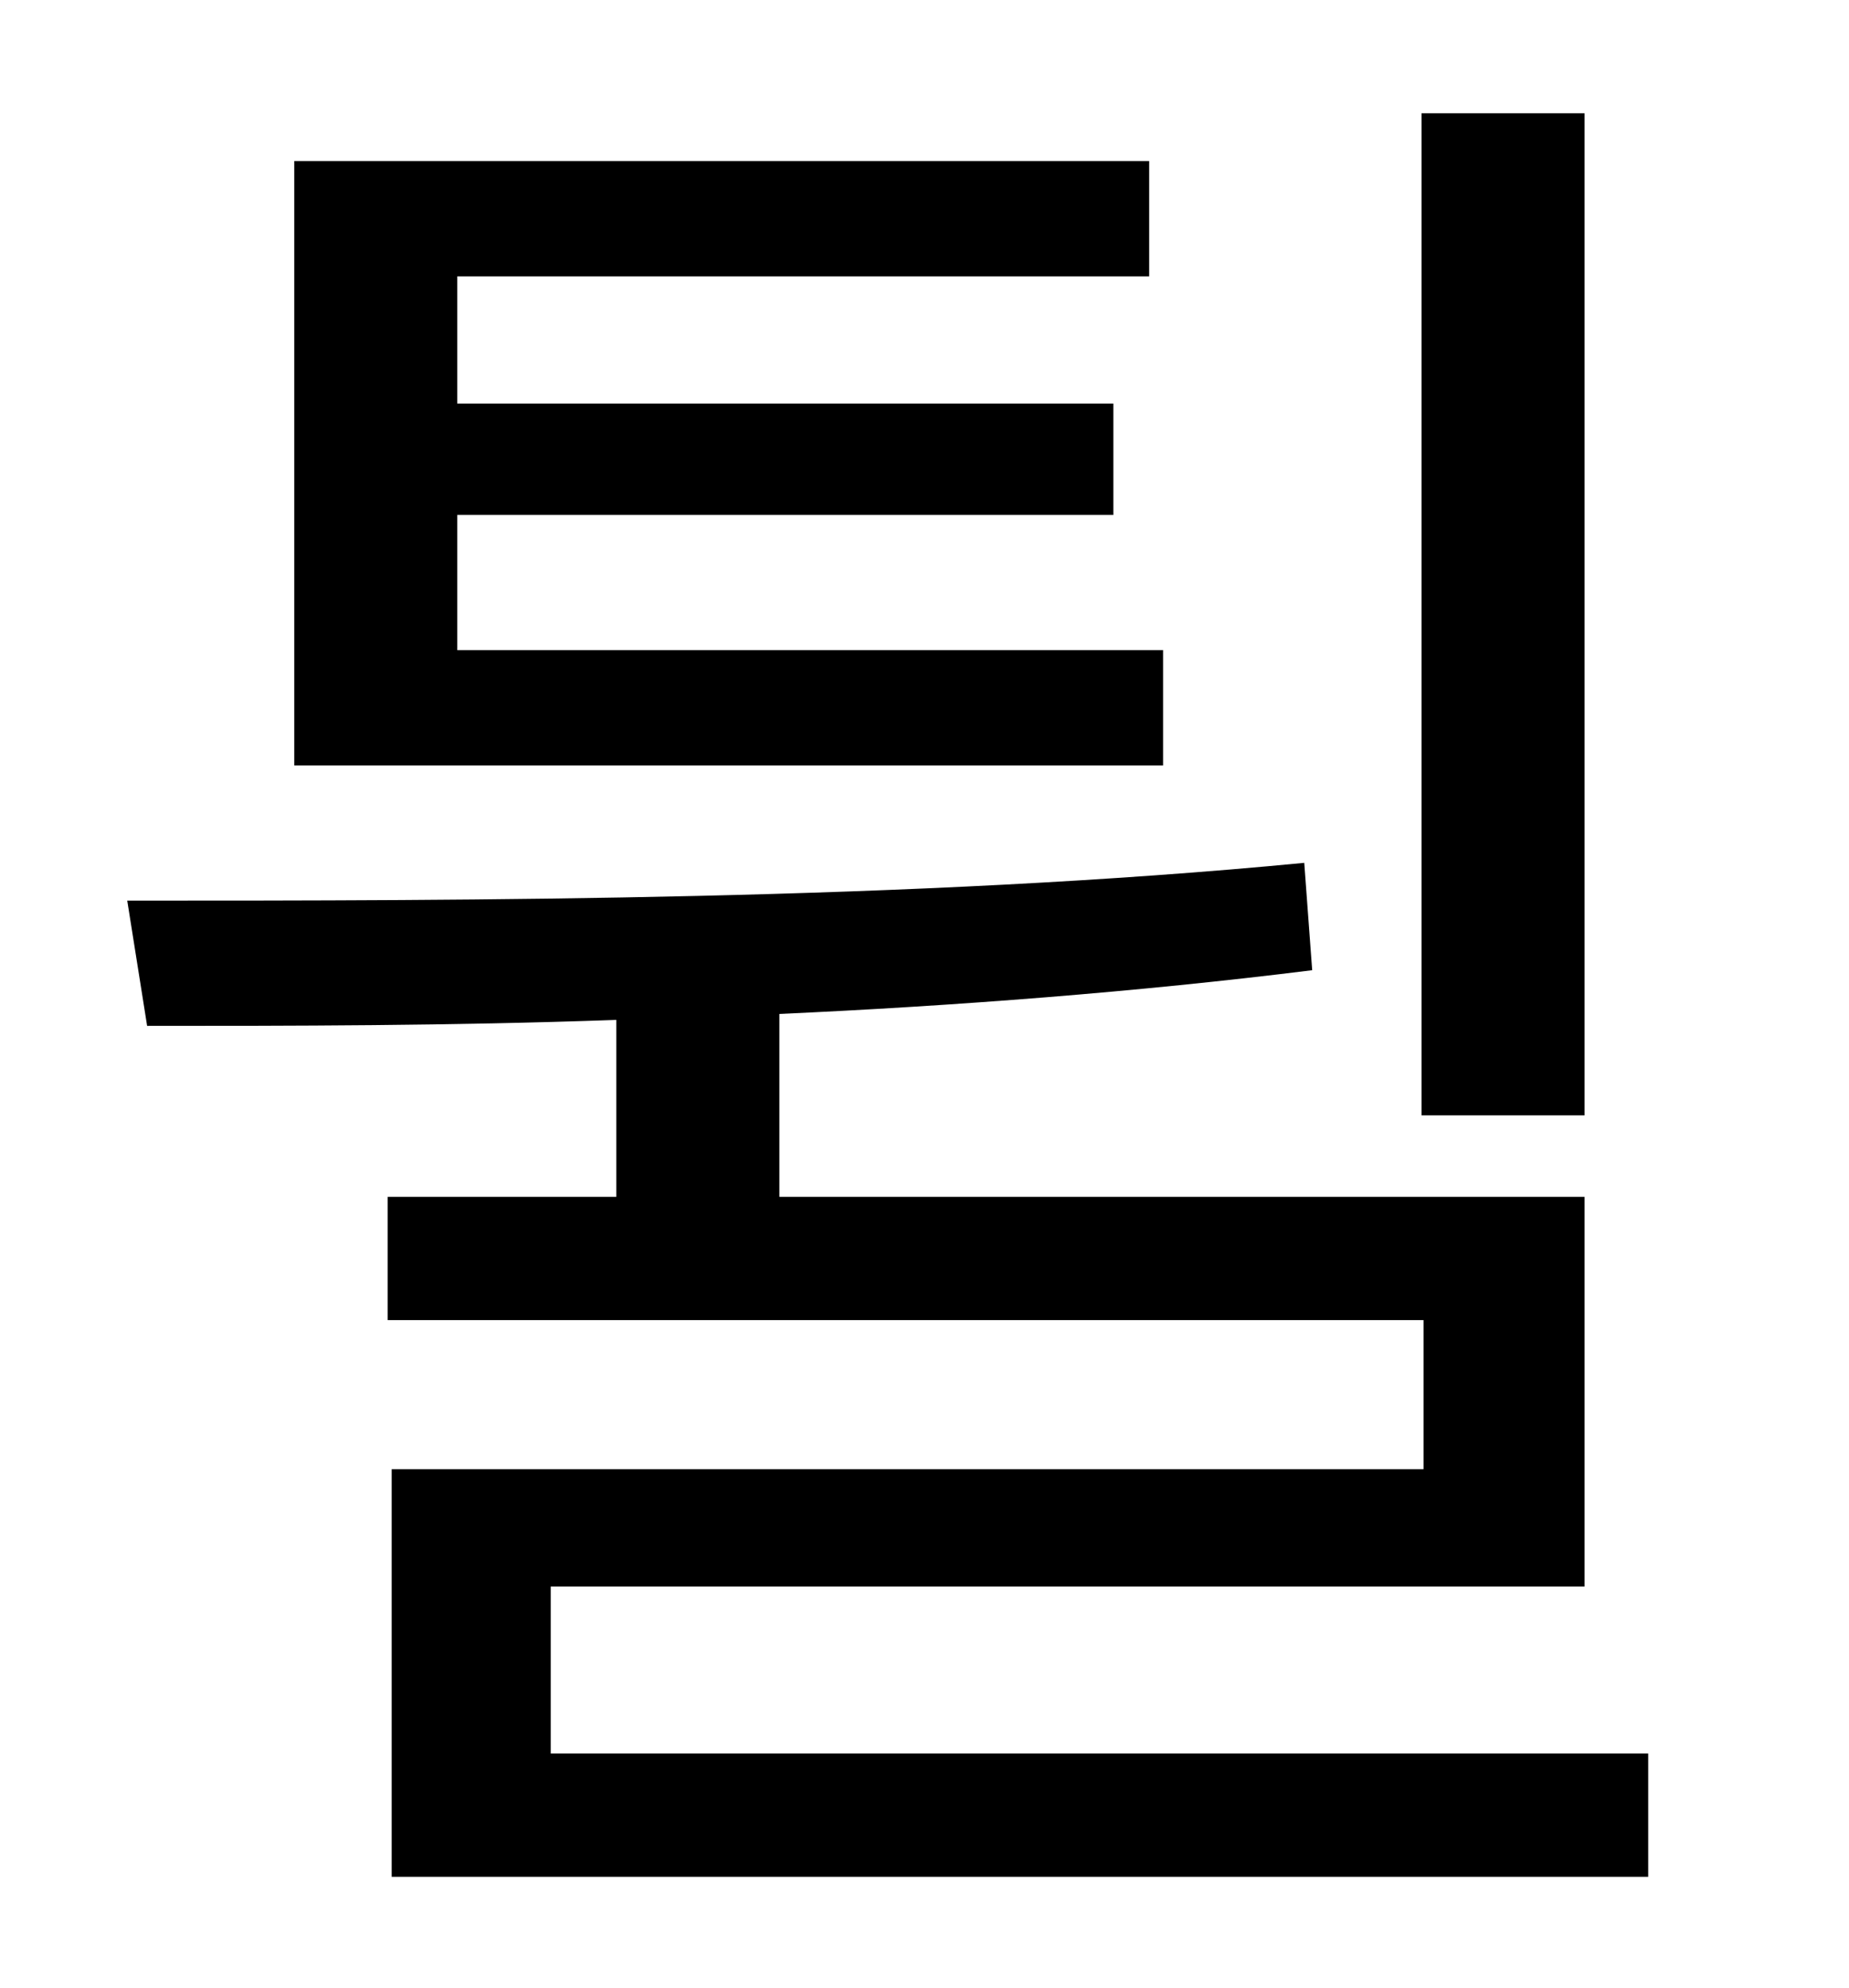 <?xml version="1.0" standalone="no"?>
<!DOCTYPE svg PUBLIC "-//W3C//DTD SVG 1.1//EN" "http://www.w3.org/Graphics/SVG/1.1/DTD/svg11.dtd" >
<svg xmlns="http://www.w3.org/2000/svg" xmlns:xlink="http://www.w3.org/1999/xlink" version="1.1" viewBox="-10 0 930 1000">
   <path fill="currentColor"
d="M787 57v504h-82v-504h82zM575 327v58h-437v-304h430v58h-348v64h330v56h-330v68h355zM267 882h552v62h-632v-205h519v-75h-521v-62h115v-89c-84 3 -164 3 -236 3l-10 -63c173 0 395 0 592 -19l4 54c-88 11 -180 18 -268 22v92h405v196h-520v84z" />
</svg>
